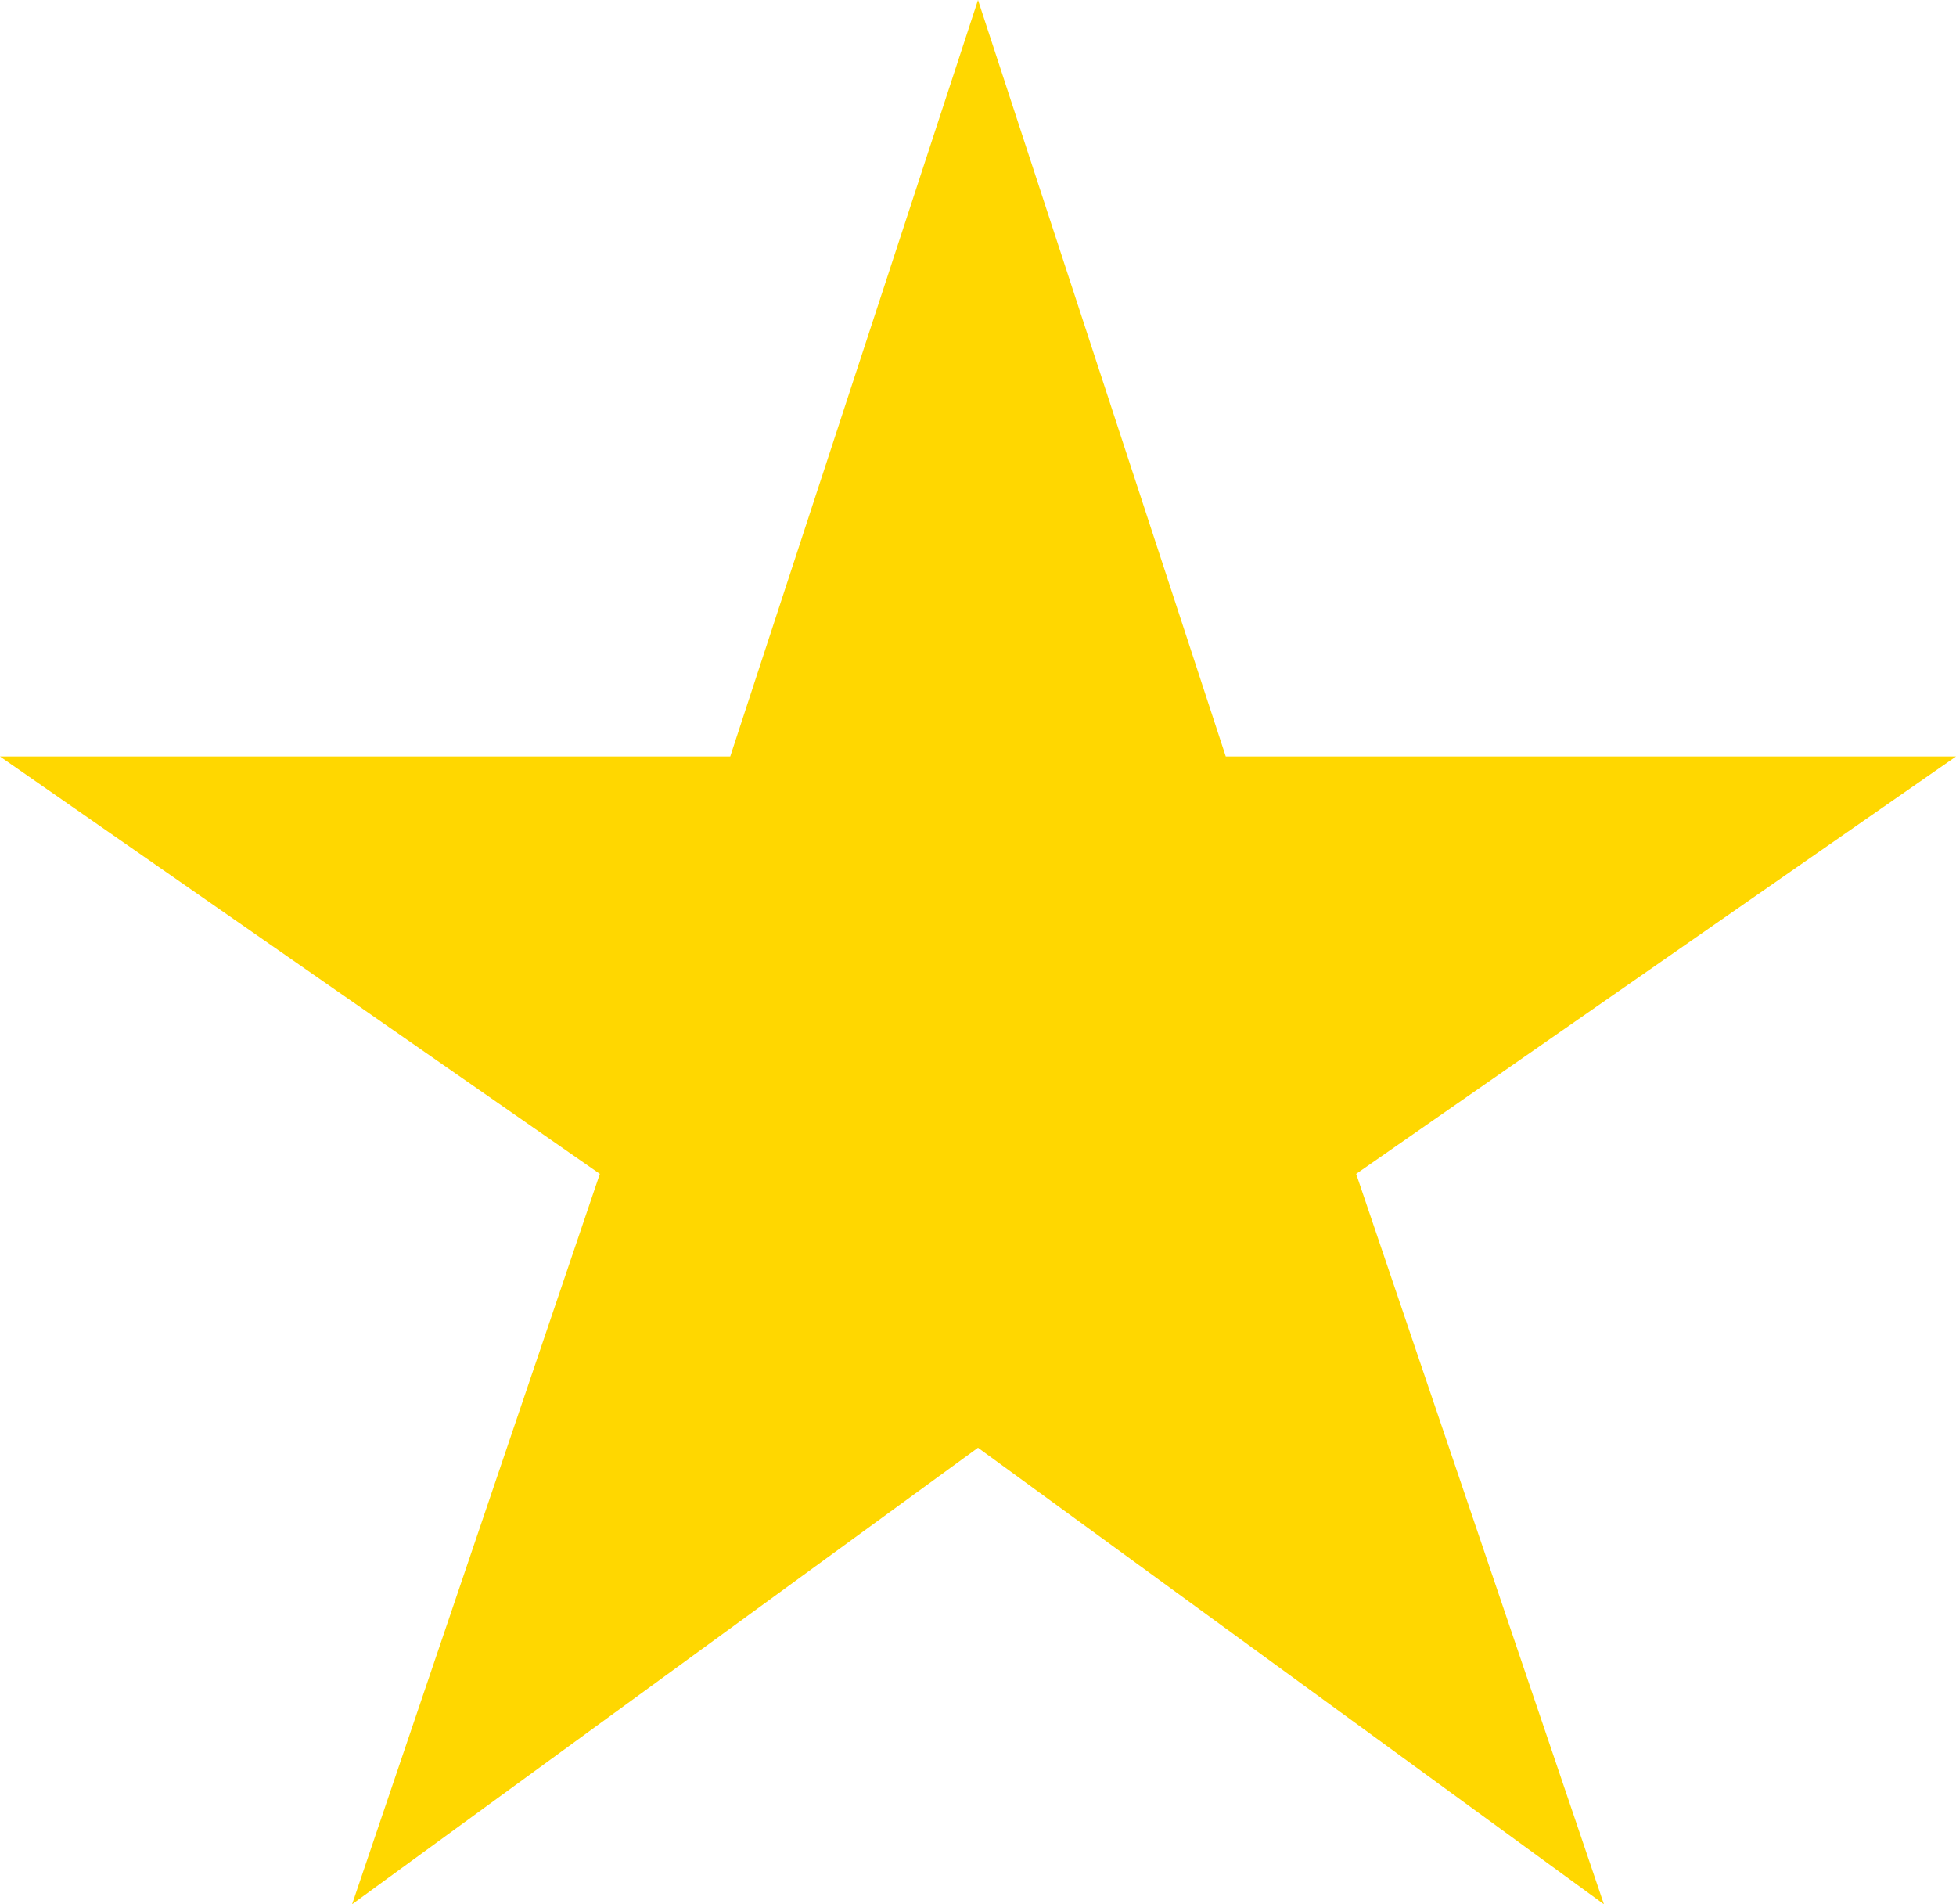 <?xml version="1.0" encoding="utf-8"?>
<!-- Generator: Adobe Illustrator 25.0.0, SVG Export Plug-In . SVG Version: 6.00 Build 0)  -->
<svg version="1.1" id="图层_1" xmlns="http://www.w3.org/2000/svg" x="0px"
     y="0px"
     viewBox="0 0 15 14.6" style="enable-background:new 0 0 15 14.6;" xml:space="preserve">
<style type="text/css">
	.st0{fill:none;}
	.st1{fill:#FFD700;}
</style>
    <path class="st0" d="M-4.5-4.7h24v24h-24V-4.7z"/>
    <path class="st1" d="M7.5,0l1.9,5.8H15L10.4,9l1.9,5.6l-4.8-3.5l-4.8,3.5L4.6,9L0,5.8h5.6L7.5,0z"/>
</svg>
